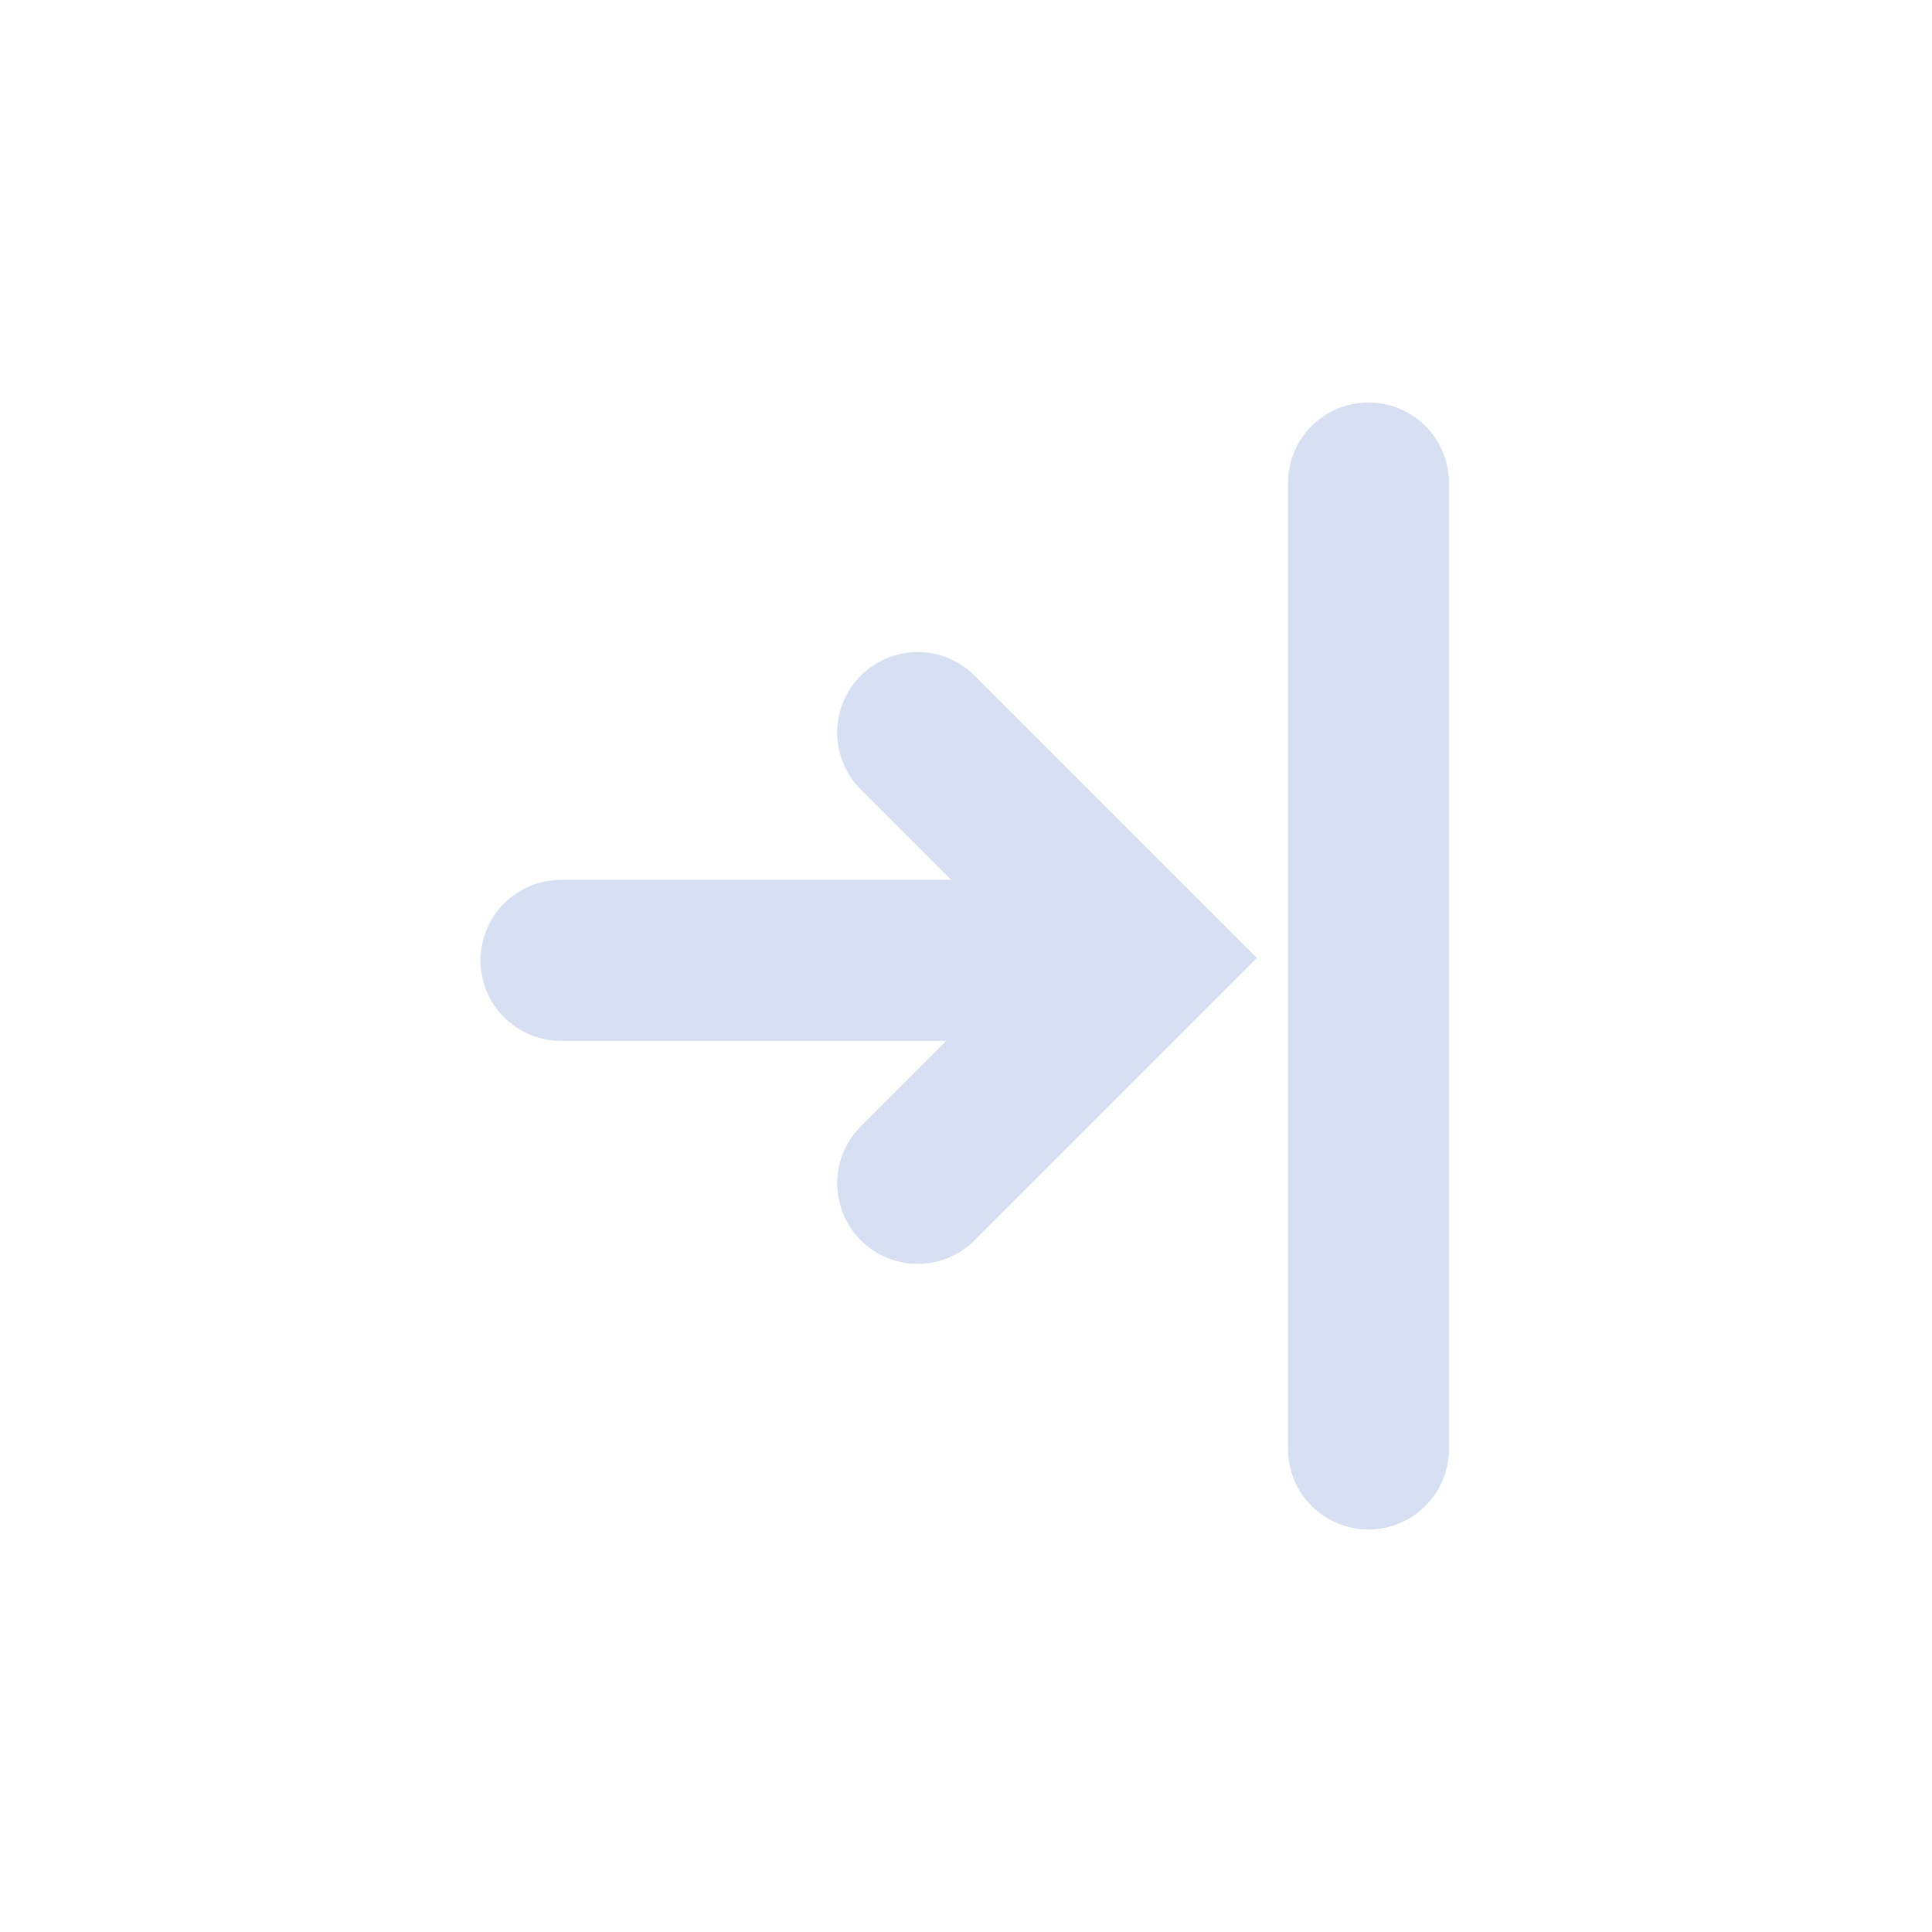 <?xml version="1.0" encoding="utf-8"?>
<!-- Generator: Adobe Illustrator 25.1.0, SVG Export Plug-In . SVG Version: 6.00 Build 0)  -->
<svg version="1.1" id="Layer_1" xmlns="http://www.w3.org/2000/svg" xmlns:xlink="http://www.w3.org/1999/xlink" x="0px" y="0px"
	 viewBox="0 0 24 24" style="enable-background:new 0 0 24 24;" xml:space="preserve">
<style type="text/css">
	.st0{fill:none;}
	.st1{fill:none;stroke:#D7E0F2;stroke-width:2;stroke-linecap:round;stroke-miterlimit:4;}
	.st2{fill:none;stroke:#D7E0F2;stroke-width:2;stroke-miterlimit:4;}
	.st3{fill:none;stroke:#D7E0F2;stroke-width:2;stroke-linecap:round;}
	.st4{fill:none;stroke:#D7E0F2;stroke-width:2;stroke-linecap:round;stroke-miterlimit:10;}
</style>
<g>
	<rect class="st0" width="24" height="24"/>
	<g transform="rotate(135 6.55 9.743)">
		<line class="st1" x1="2.8" y1="2.9" x2="7.8" y2="7.9"/>
		<path class="st2" d="M9.3,3.9"/>
	</g>
	<line class="st3" x1="17" y1="6" x2="17" y2="18"/>
	<polyline class="st4" points="11.4,9.1 14.2,11.9 11.4,14.7 	"/>
</g>
</svg>
